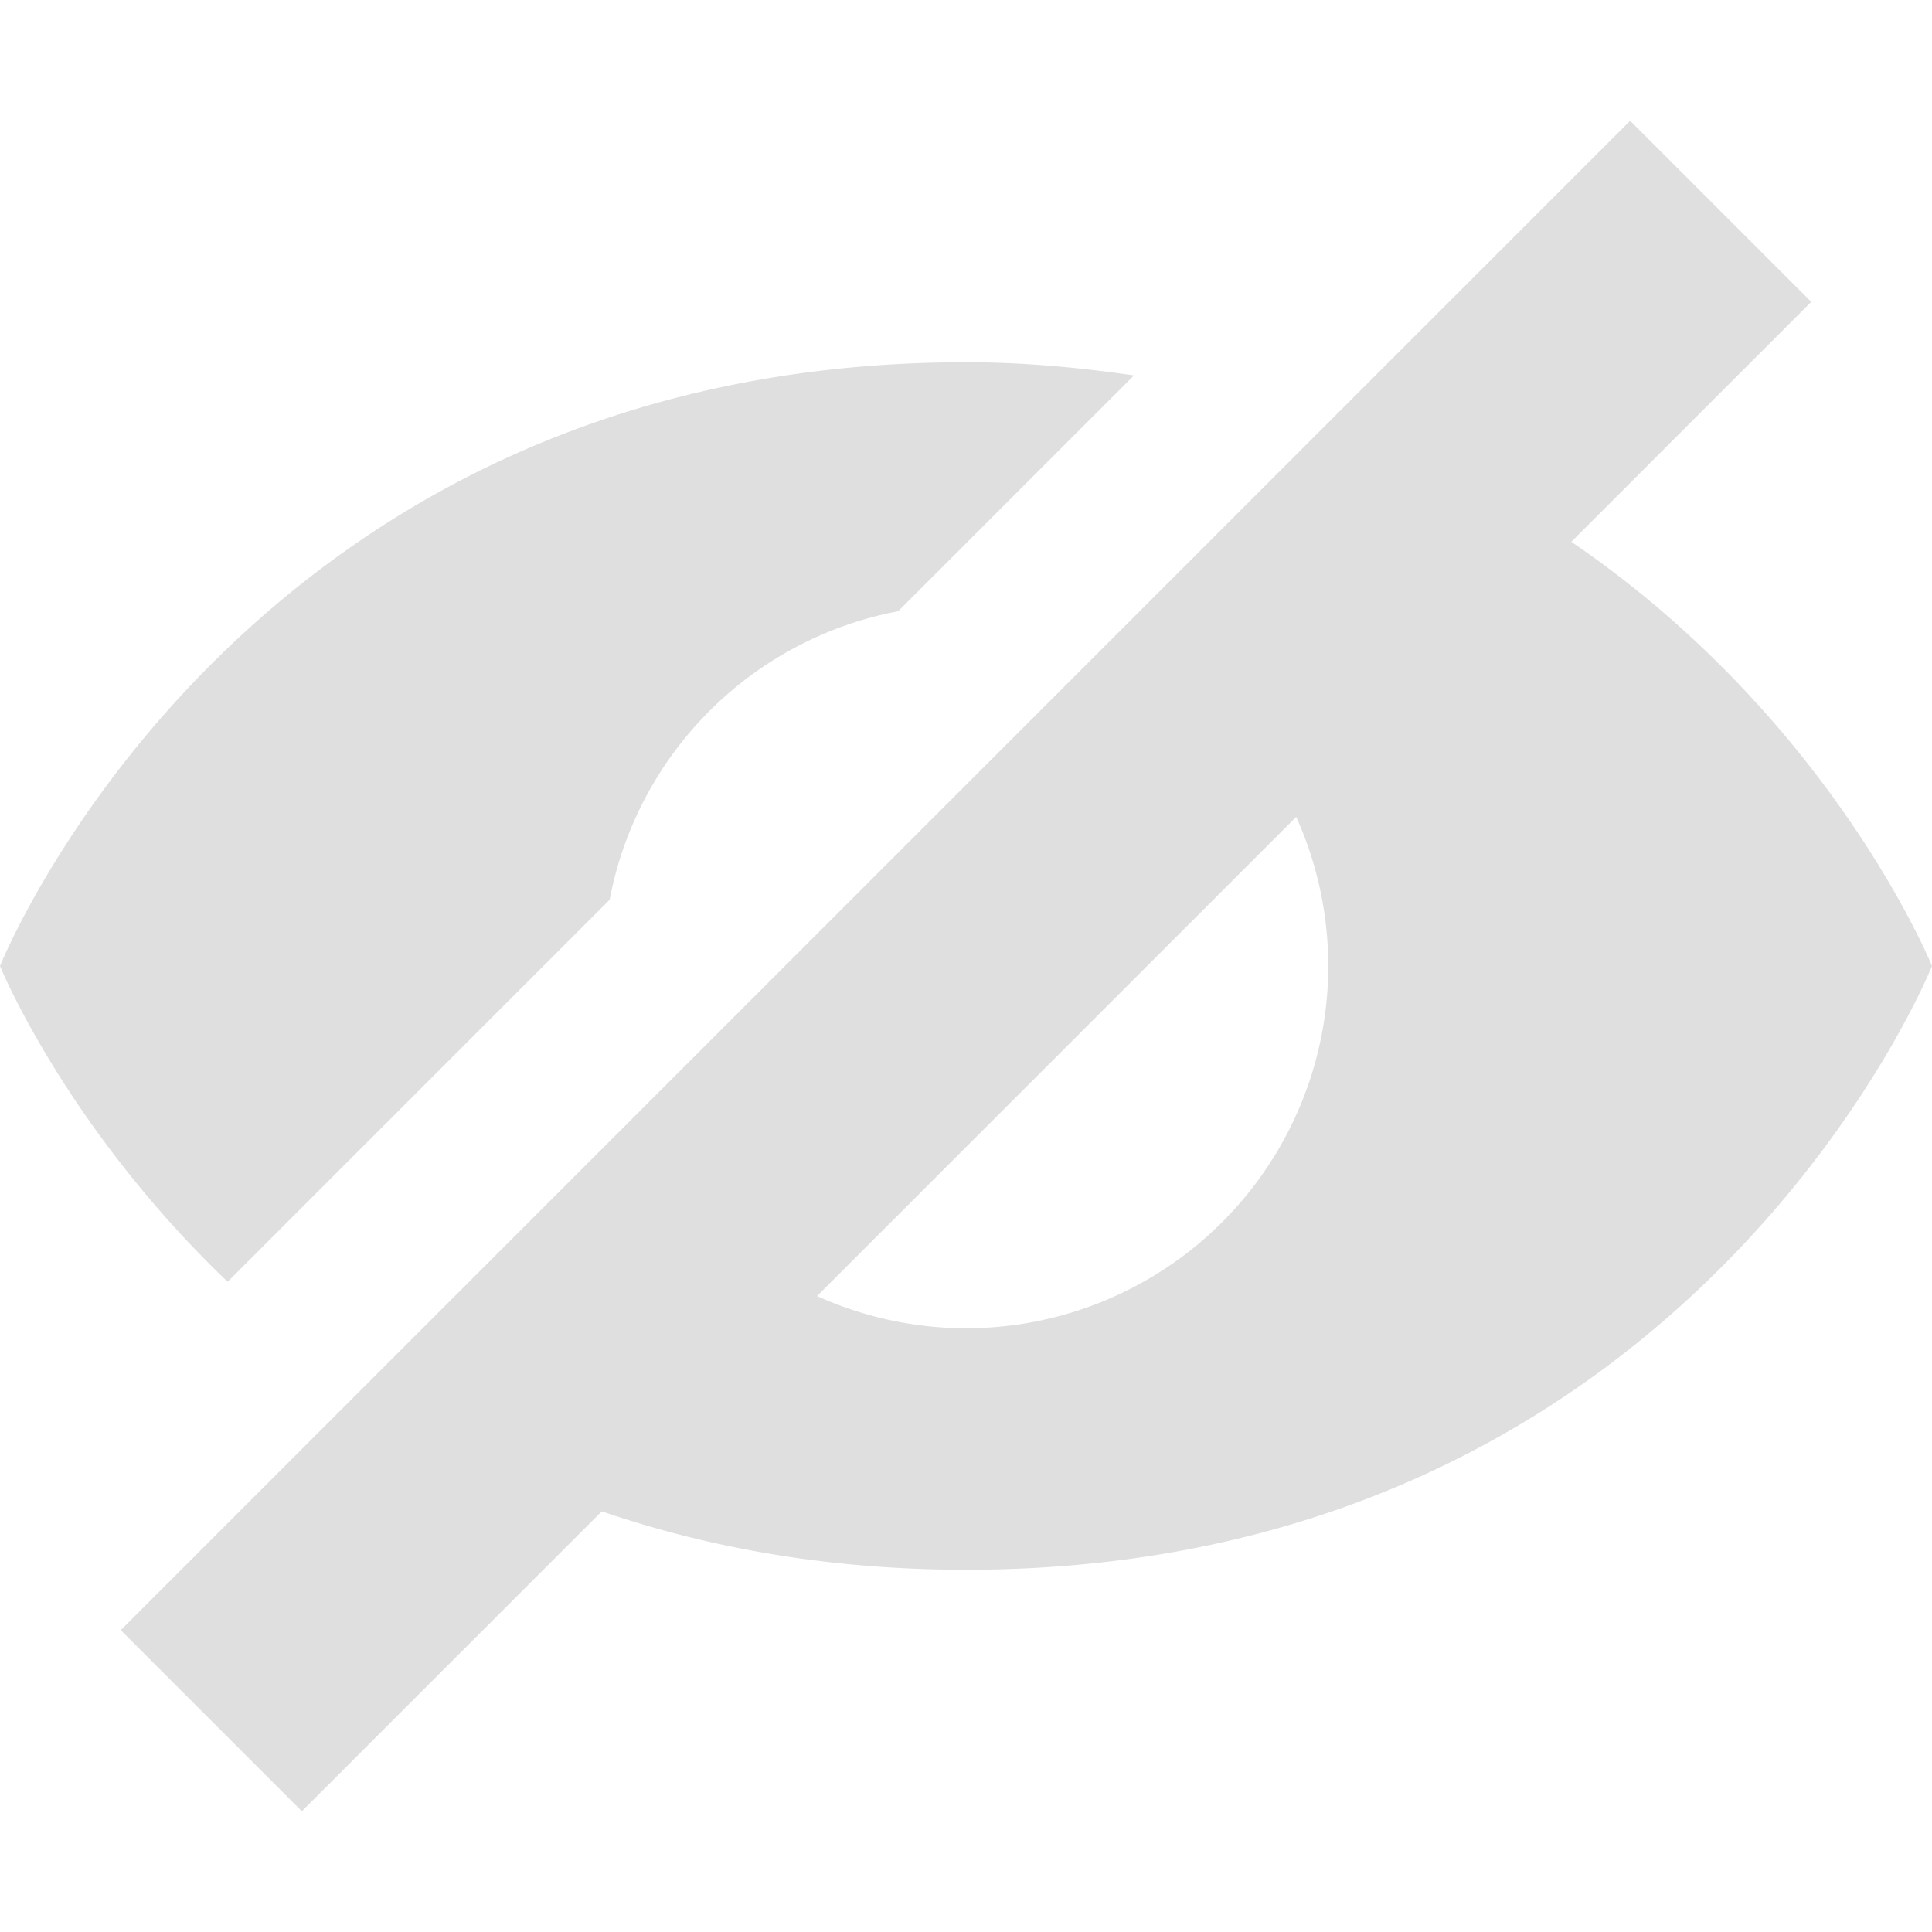 <?xml version="1.0" encoding="UTF-8" standalone="no"?>
<svg
   width="16"
   height="16"
   version="1.1"
   id="svg6"
   xmlns="http://www.w3.org/2000/svg"
   xmlns:svg="http://www.w3.org/2000/svg">
  <defs
     id="defs10" />
  <path
     style="fill:#dfdfdf"
     d="M 8,3 C 8.491,3 8.953,3.046 9.391,3.109 L 7.438,5.062 A 3,3 0 0 0 5.049,7.451 L 1.885,10.615 C 0.54,9.329 0,8 0,8 0,8 2,3 8,3 Z m 3.728,0.771 C 14.851,5.162 16,8 16,8 16,8 14,13 8,13 6.181,13 4.733,12.532 3.602,11.898 L 5.645,9.855 A 3,3 0 0 0 8,11 3,3 0 0 0 11,8 3,3 0 0 0 9.857,5.643 Z"
     id="path2" />
  <path
     style="fill:#dfdfdf"
     d="M 13.5,1 1,13.5 2.5,15 15,2.5 Z"
     id="path4" />
</svg>
